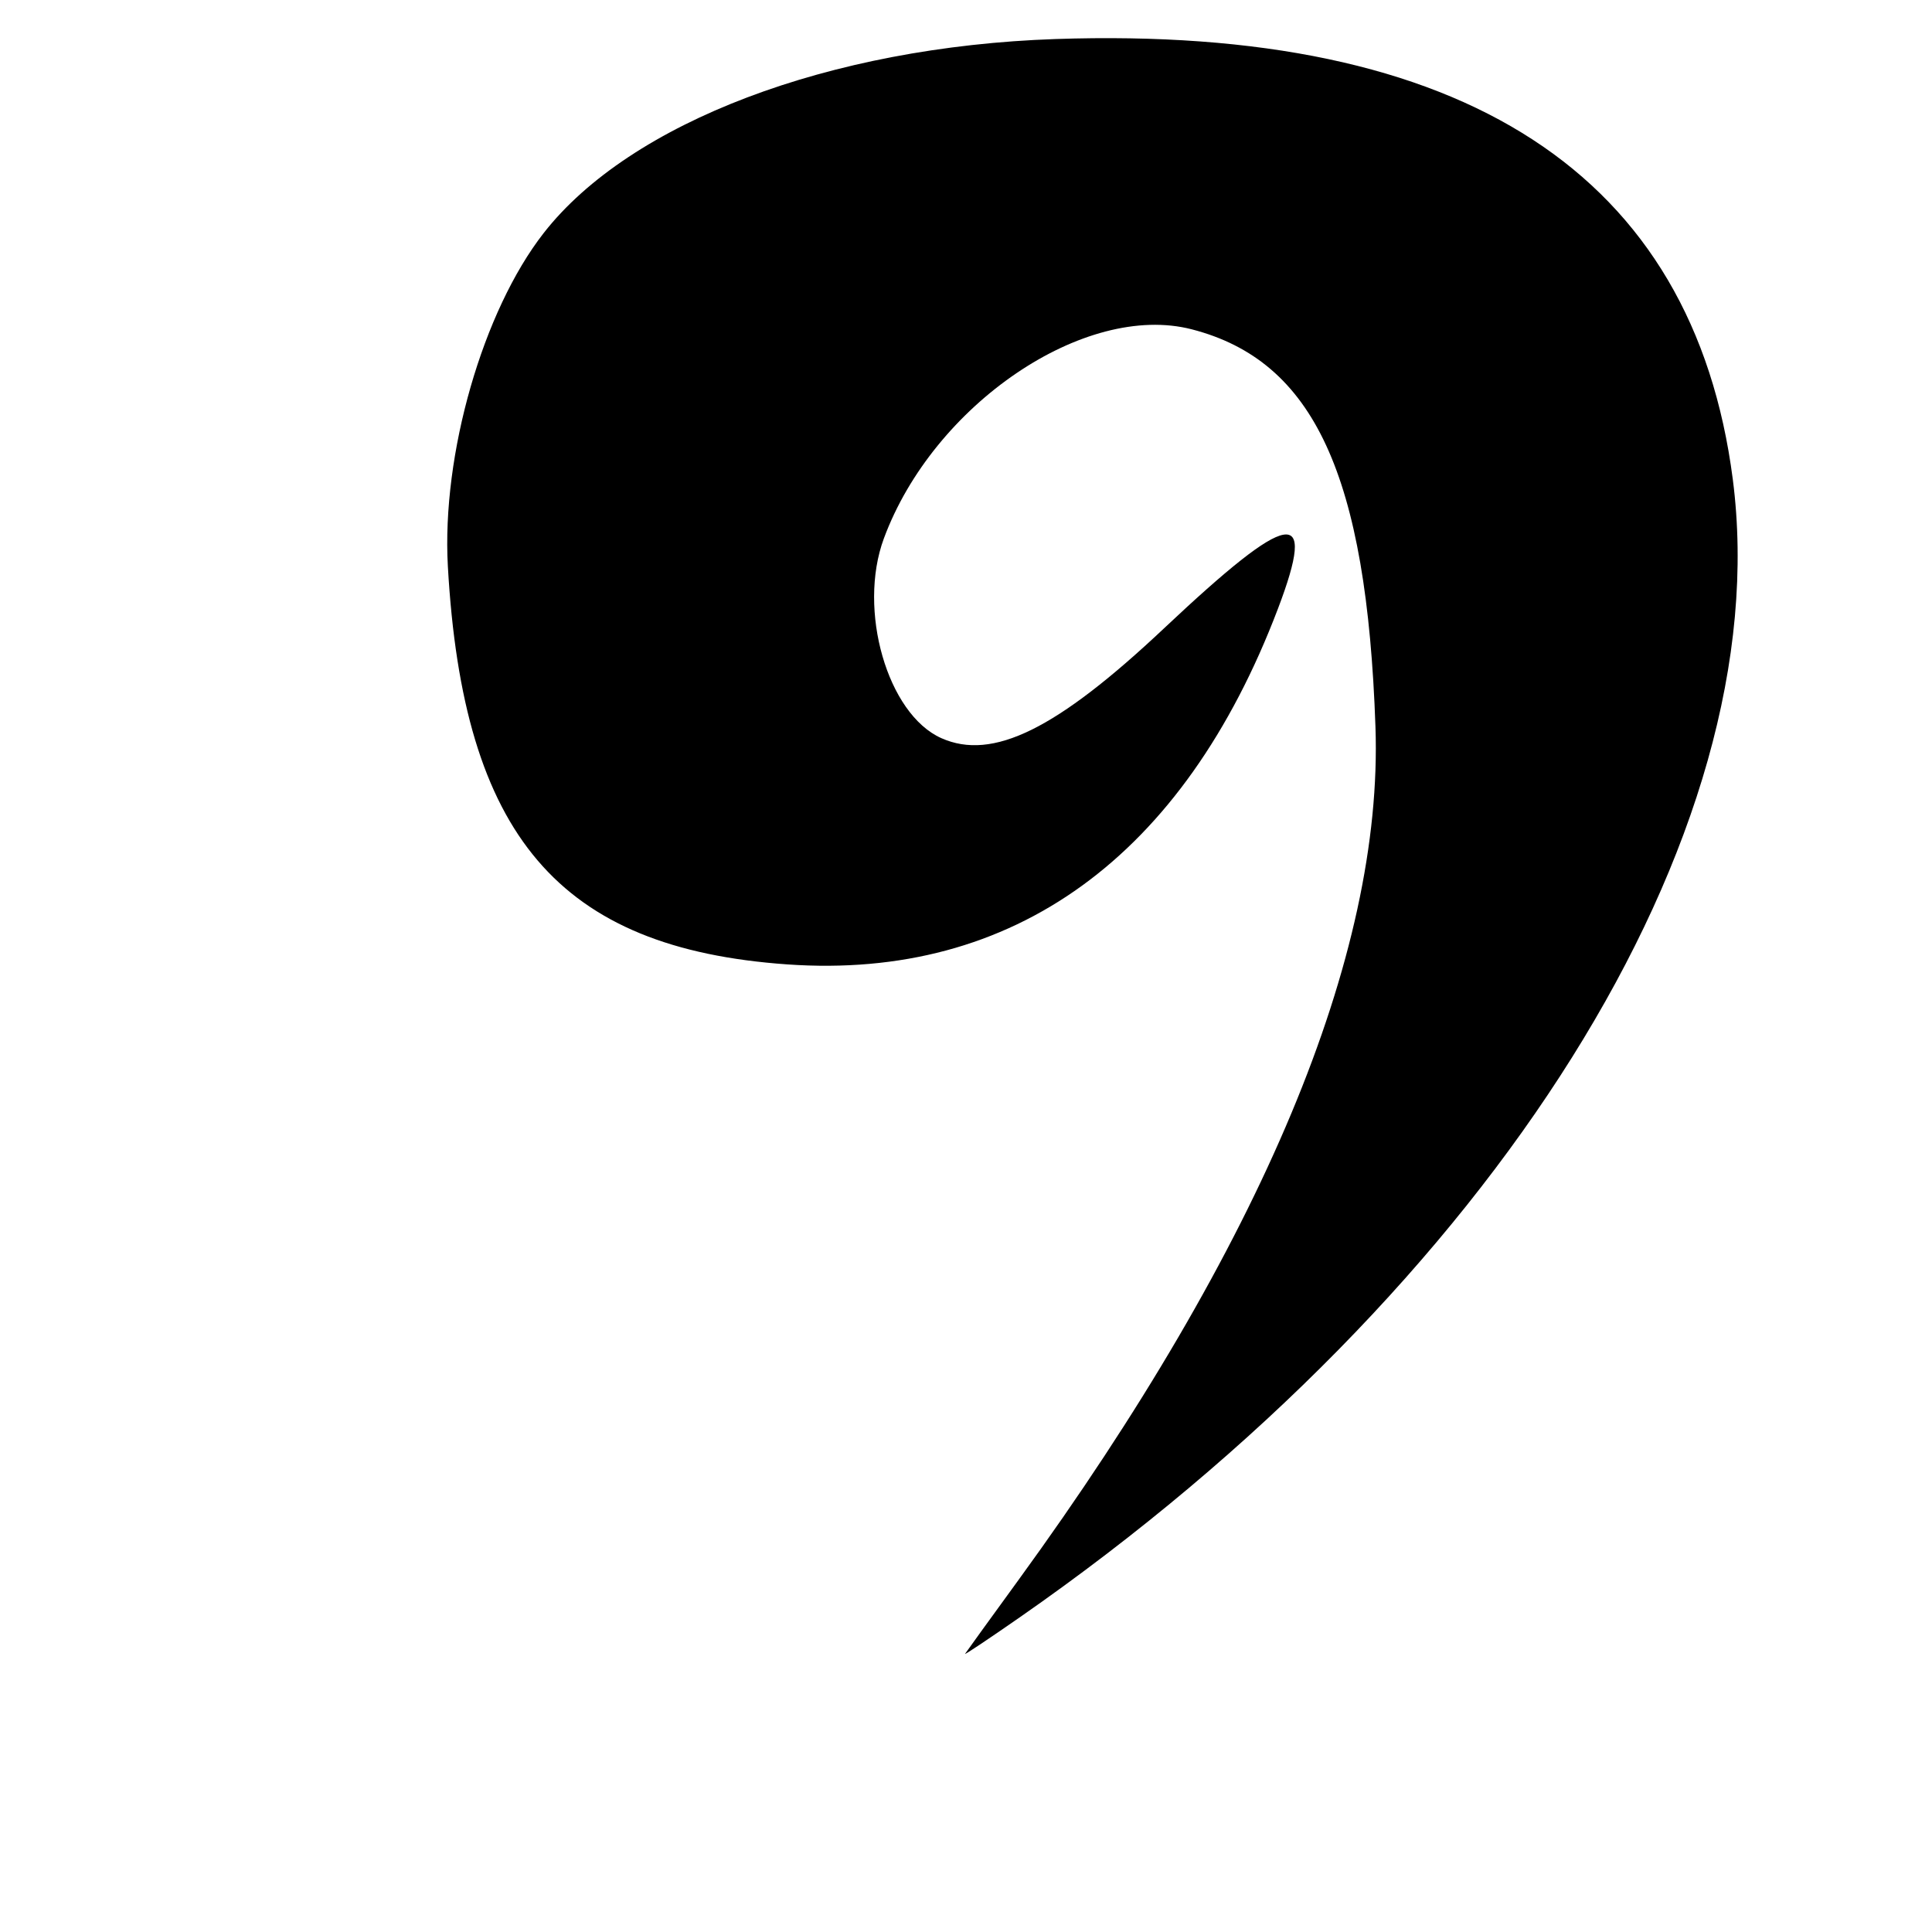 <svg id="svg" xmlns="http://www.w3.org/2000/svg" xmlns:xlink="http://www.w3.org/1999/xlink" width="400" height="400" viewBox="0, 0, 400,400"><g id="svgg"><path id="path0" d="M218.500 8.083 C 171.730 9.679,130.458 25.328,112.564 48.250 C 99.966 64.387,91.423 94.101,92.725 117.250 C 95.865 173.068,115.709 196.341,163.000 199.669 C 209.838 202.966,245.036 177.452,264.581 126.036 C 272.792 104.438,267.222 105.400,240.972 130.115 C 218.775 151.015,205.501 157.556,194.889 152.823 C 183.728 147.845,177.523 126.299,182.988 111.500 C 193.229 83.771,224.600 62.459,246.750 68.183 C 272.059 74.724,282.968 98.340,284.775 150.500 C 286.413 197.752,261.311 257.754,210.916 327.049 C 204.996 335.188,199.998 342.099,199.808 342.406 C 199.618 342.713,204.708 339.316,211.118 334.857 C 309.682 266.298,368.260 172.817,358.759 99.250 C 350.598 36.058,303.117 5.195,218.500 8.083 " stroke="none" fill="#000000" fill-rule="evenodd"></path></g></svg>